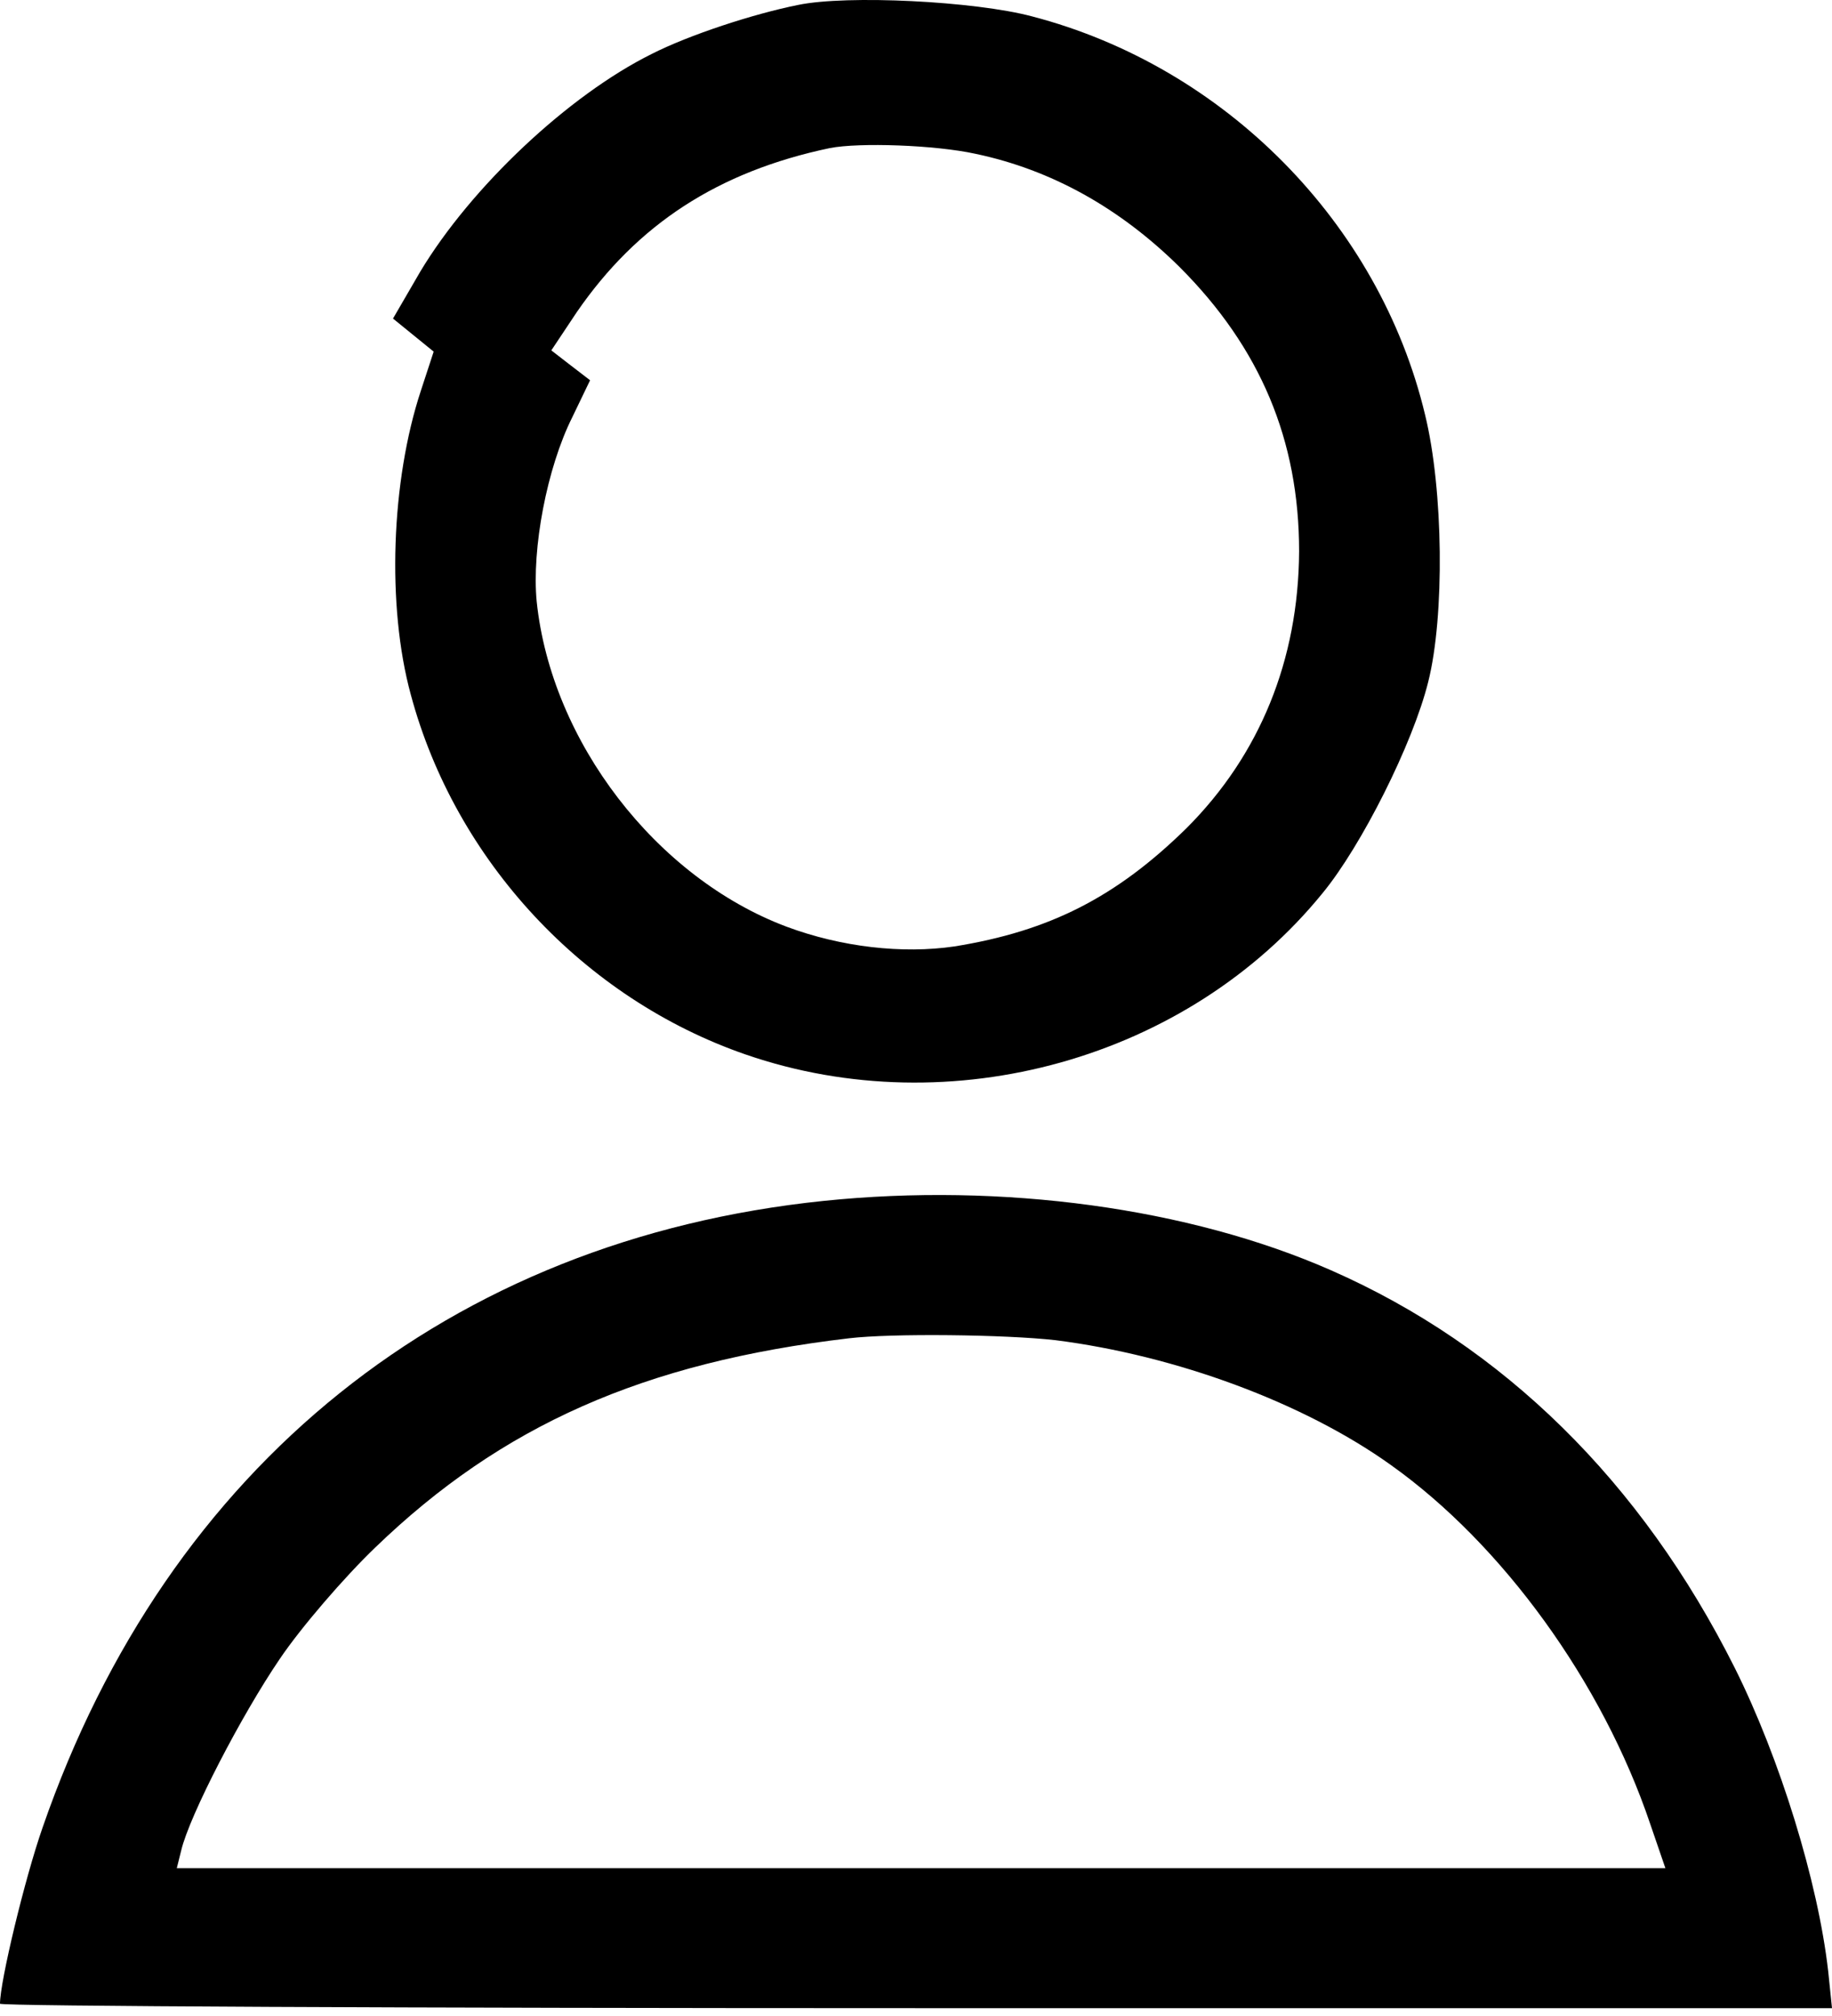 <svg width="50" height="55" viewBox="0 0 50 55" fill="none" xmlns="http://www.w3.org/2000/svg">
<path d="M21.781 0.135C20.566 0.378 18.813 0.951 17.789 1.471C15.515 2.599 12.86 5.098 11.472 7.407L10.726 8.691L11.281 9.142L11.836 9.593L11.489 10.652C10.673 13.117 10.552 16.535 11.211 18.948C12.426 23.477 15.932 27.244 20.358 28.771C25.946 30.697 32.419 28.892 36.099 24.363C37.157 23.078 38.563 20.284 38.98 18.601C39.431 16.813 39.396 13.36 38.893 11.312C37.643 6.088 33.426 1.818 28.167 0.447C26.605 0.031 23.117 -0.143 21.781 0.135ZM26.623 4.196C28.688 4.63 30.562 5.671 32.194 7.285C34.398 9.489 35.456 12.006 35.456 15.043C35.439 18.011 34.38 20.597 32.385 22.592C30.458 24.484 28.636 25.404 26.05 25.82C24.627 26.029 22.961 25.838 21.468 25.282C17.91 23.946 15.047 20.232 14.648 16.414C14.509 14.973 14.925 12.769 15.62 11.381L16.105 10.374L15.585 9.975L15.047 9.559L15.741 8.517C17.39 6.122 19.594 4.682 22.648 4.04C23.447 3.884 25.512 3.953 26.623 4.196Z" fill="black"/>
<path d="M22.475 32.763C12.27 33.821 4.582 39.982 1.163 49.857C0.677 51.246 0 54.057 0 54.665C0 54.734 11.246 54.786 25.009 54.786H50L49.896 53.779C49.618 51.333 48.577 47.966 47.345 45.501C44.794 40.416 41.027 36.719 36.324 34.654C32.454 32.953 27.352 32.259 22.475 32.763ZM28.809 36.563C32.09 36.98 35.578 38.264 37.956 39.965C41.01 42.134 43.735 45.9 45.036 49.753L45.453 50.968H25.13H4.825L4.946 50.482C5.172 49.528 6.595 46.785 7.636 45.258C8.209 44.408 9.389 43.037 10.239 42.221C13.693 38.889 17.563 37.171 23.169 36.511C24.332 36.372 27.438 36.407 28.809 36.563Z" fill="black"/>
</svg>
